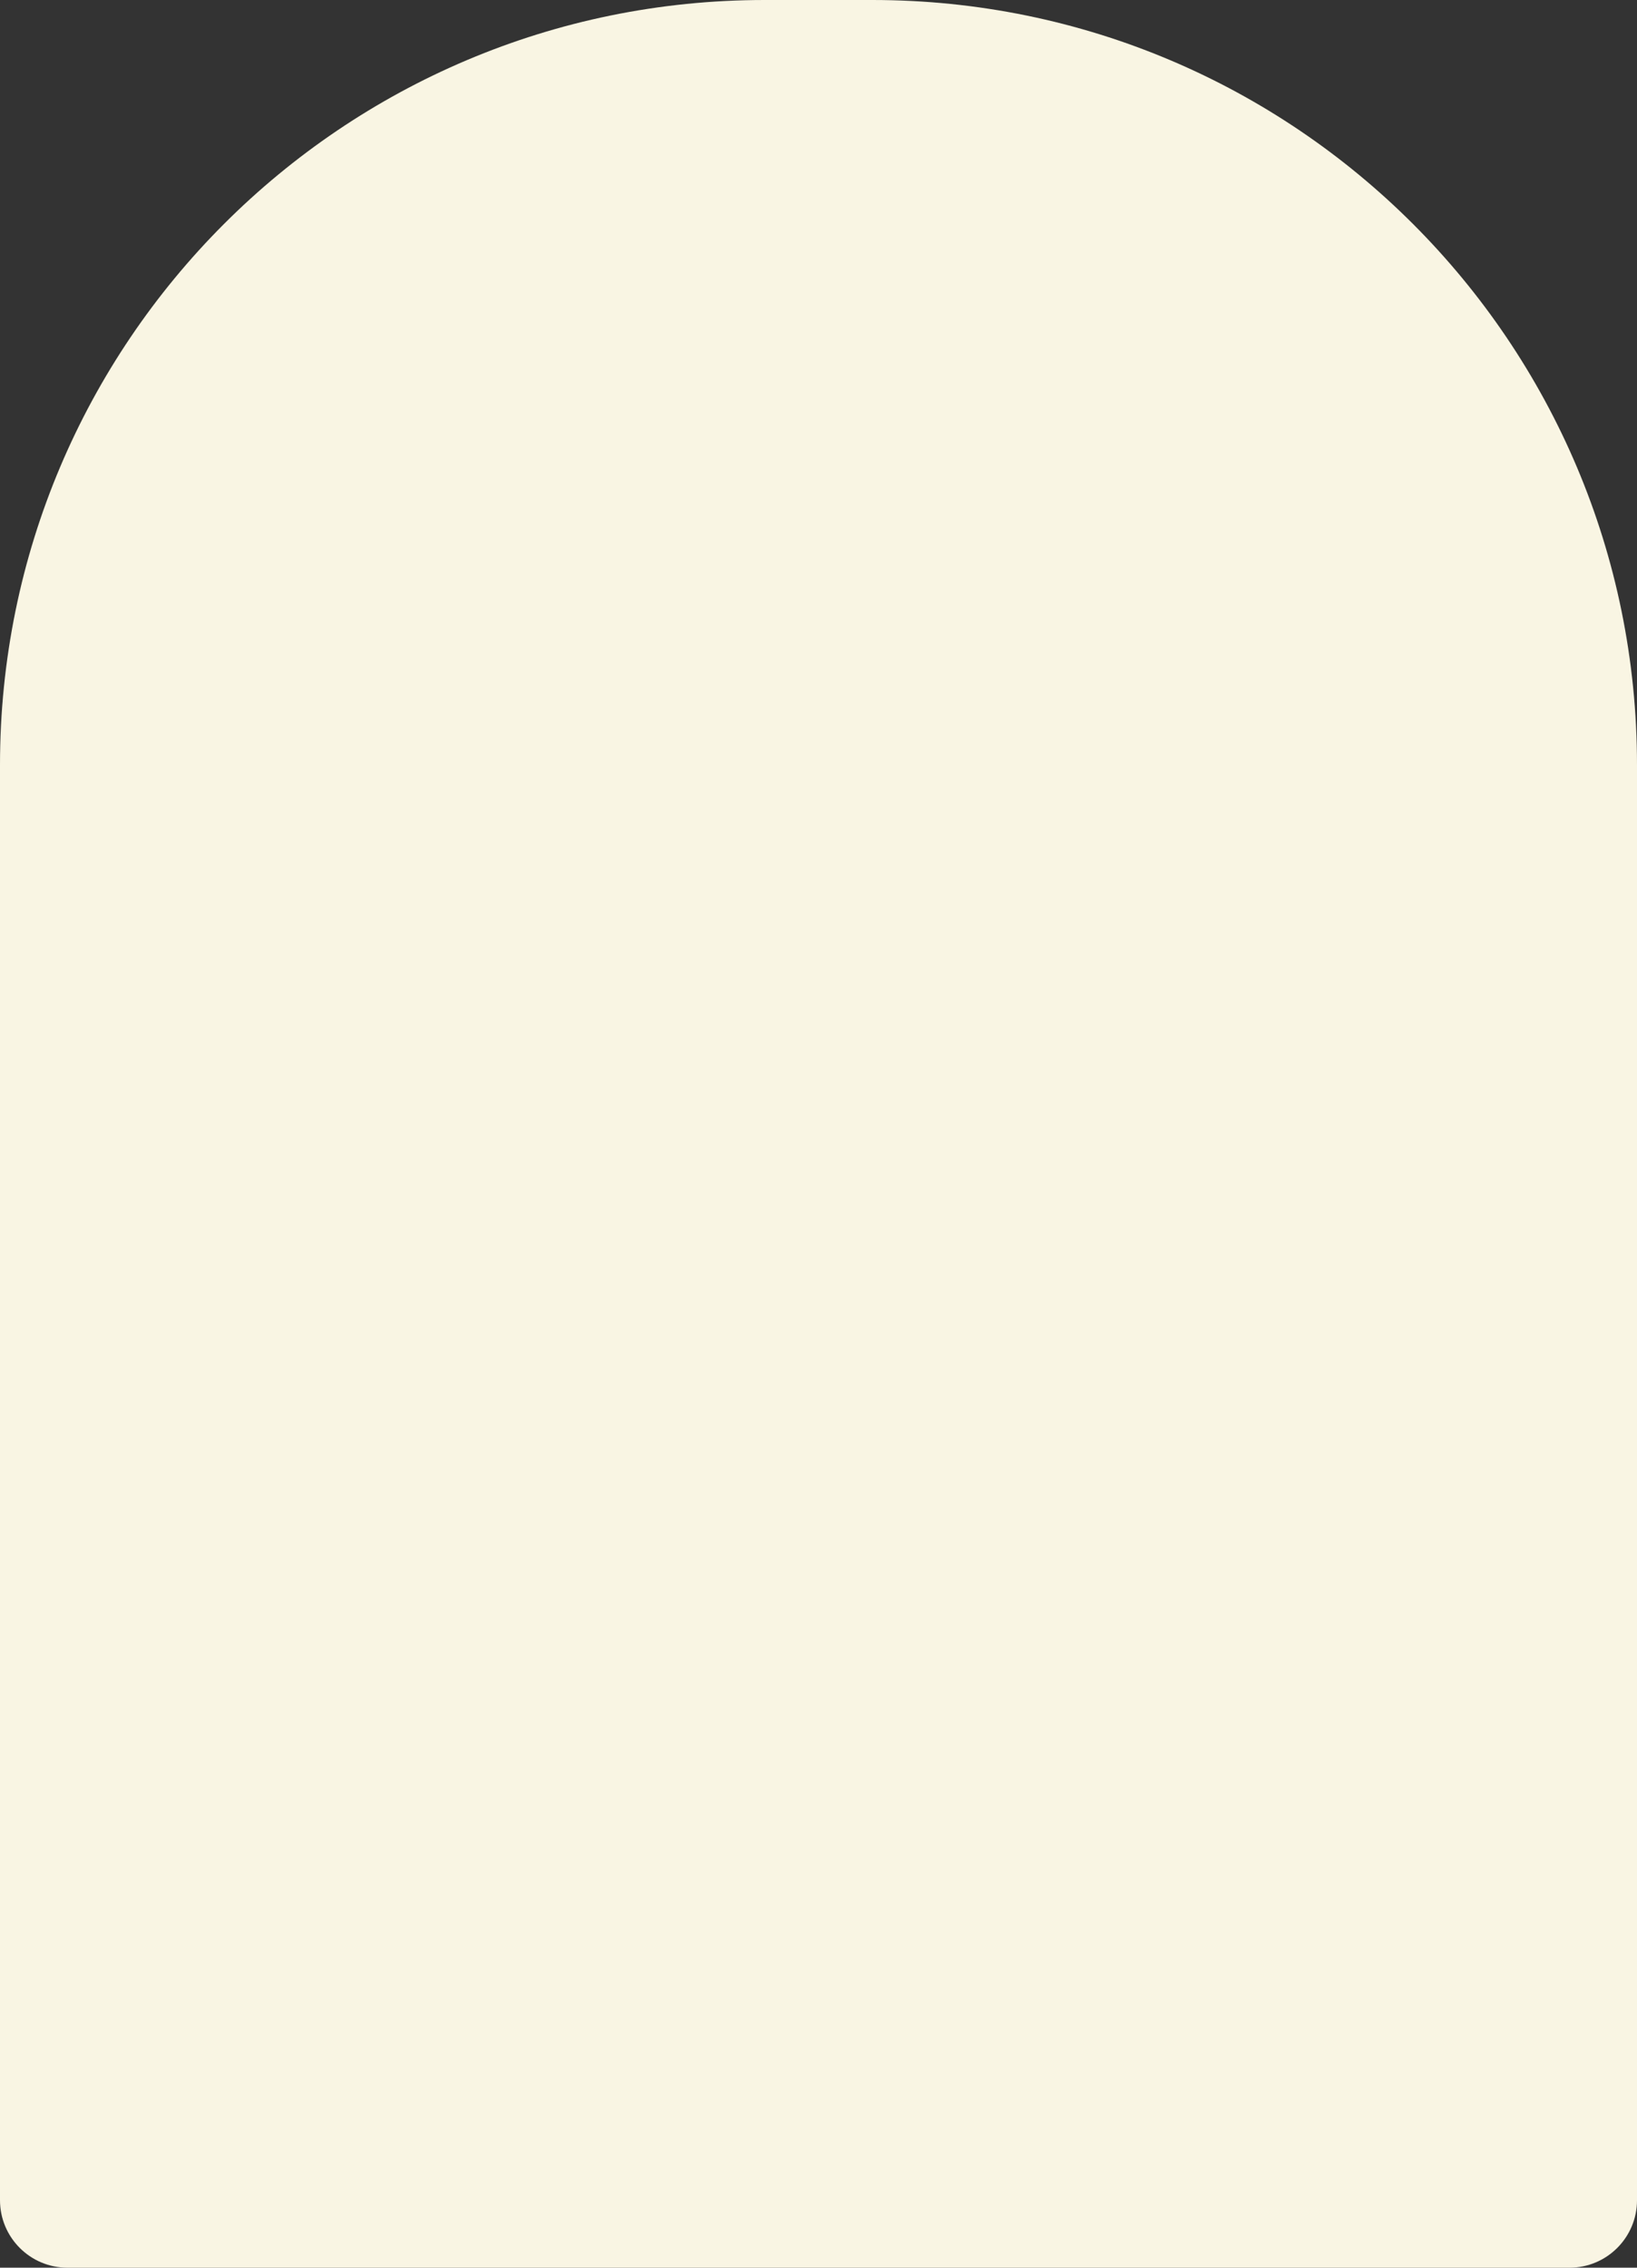 <svg width="364" height="504" viewBox="0 0 364 504" fill="none" xmlns="http://www.w3.org/2000/svg">
<rect x="0" y="0" width="364" height="504" fill="#333333" stroke="none"/>
<path d="M0 170C0 76.112 76.112 0 170 0H194C287.888 0 364 76.112 364 170V489C364 497.284 357.284 504 349 504H15C6.716 504 0 497.284 0 489V170Z" fill="#F9F5E3"/>
</svg>
